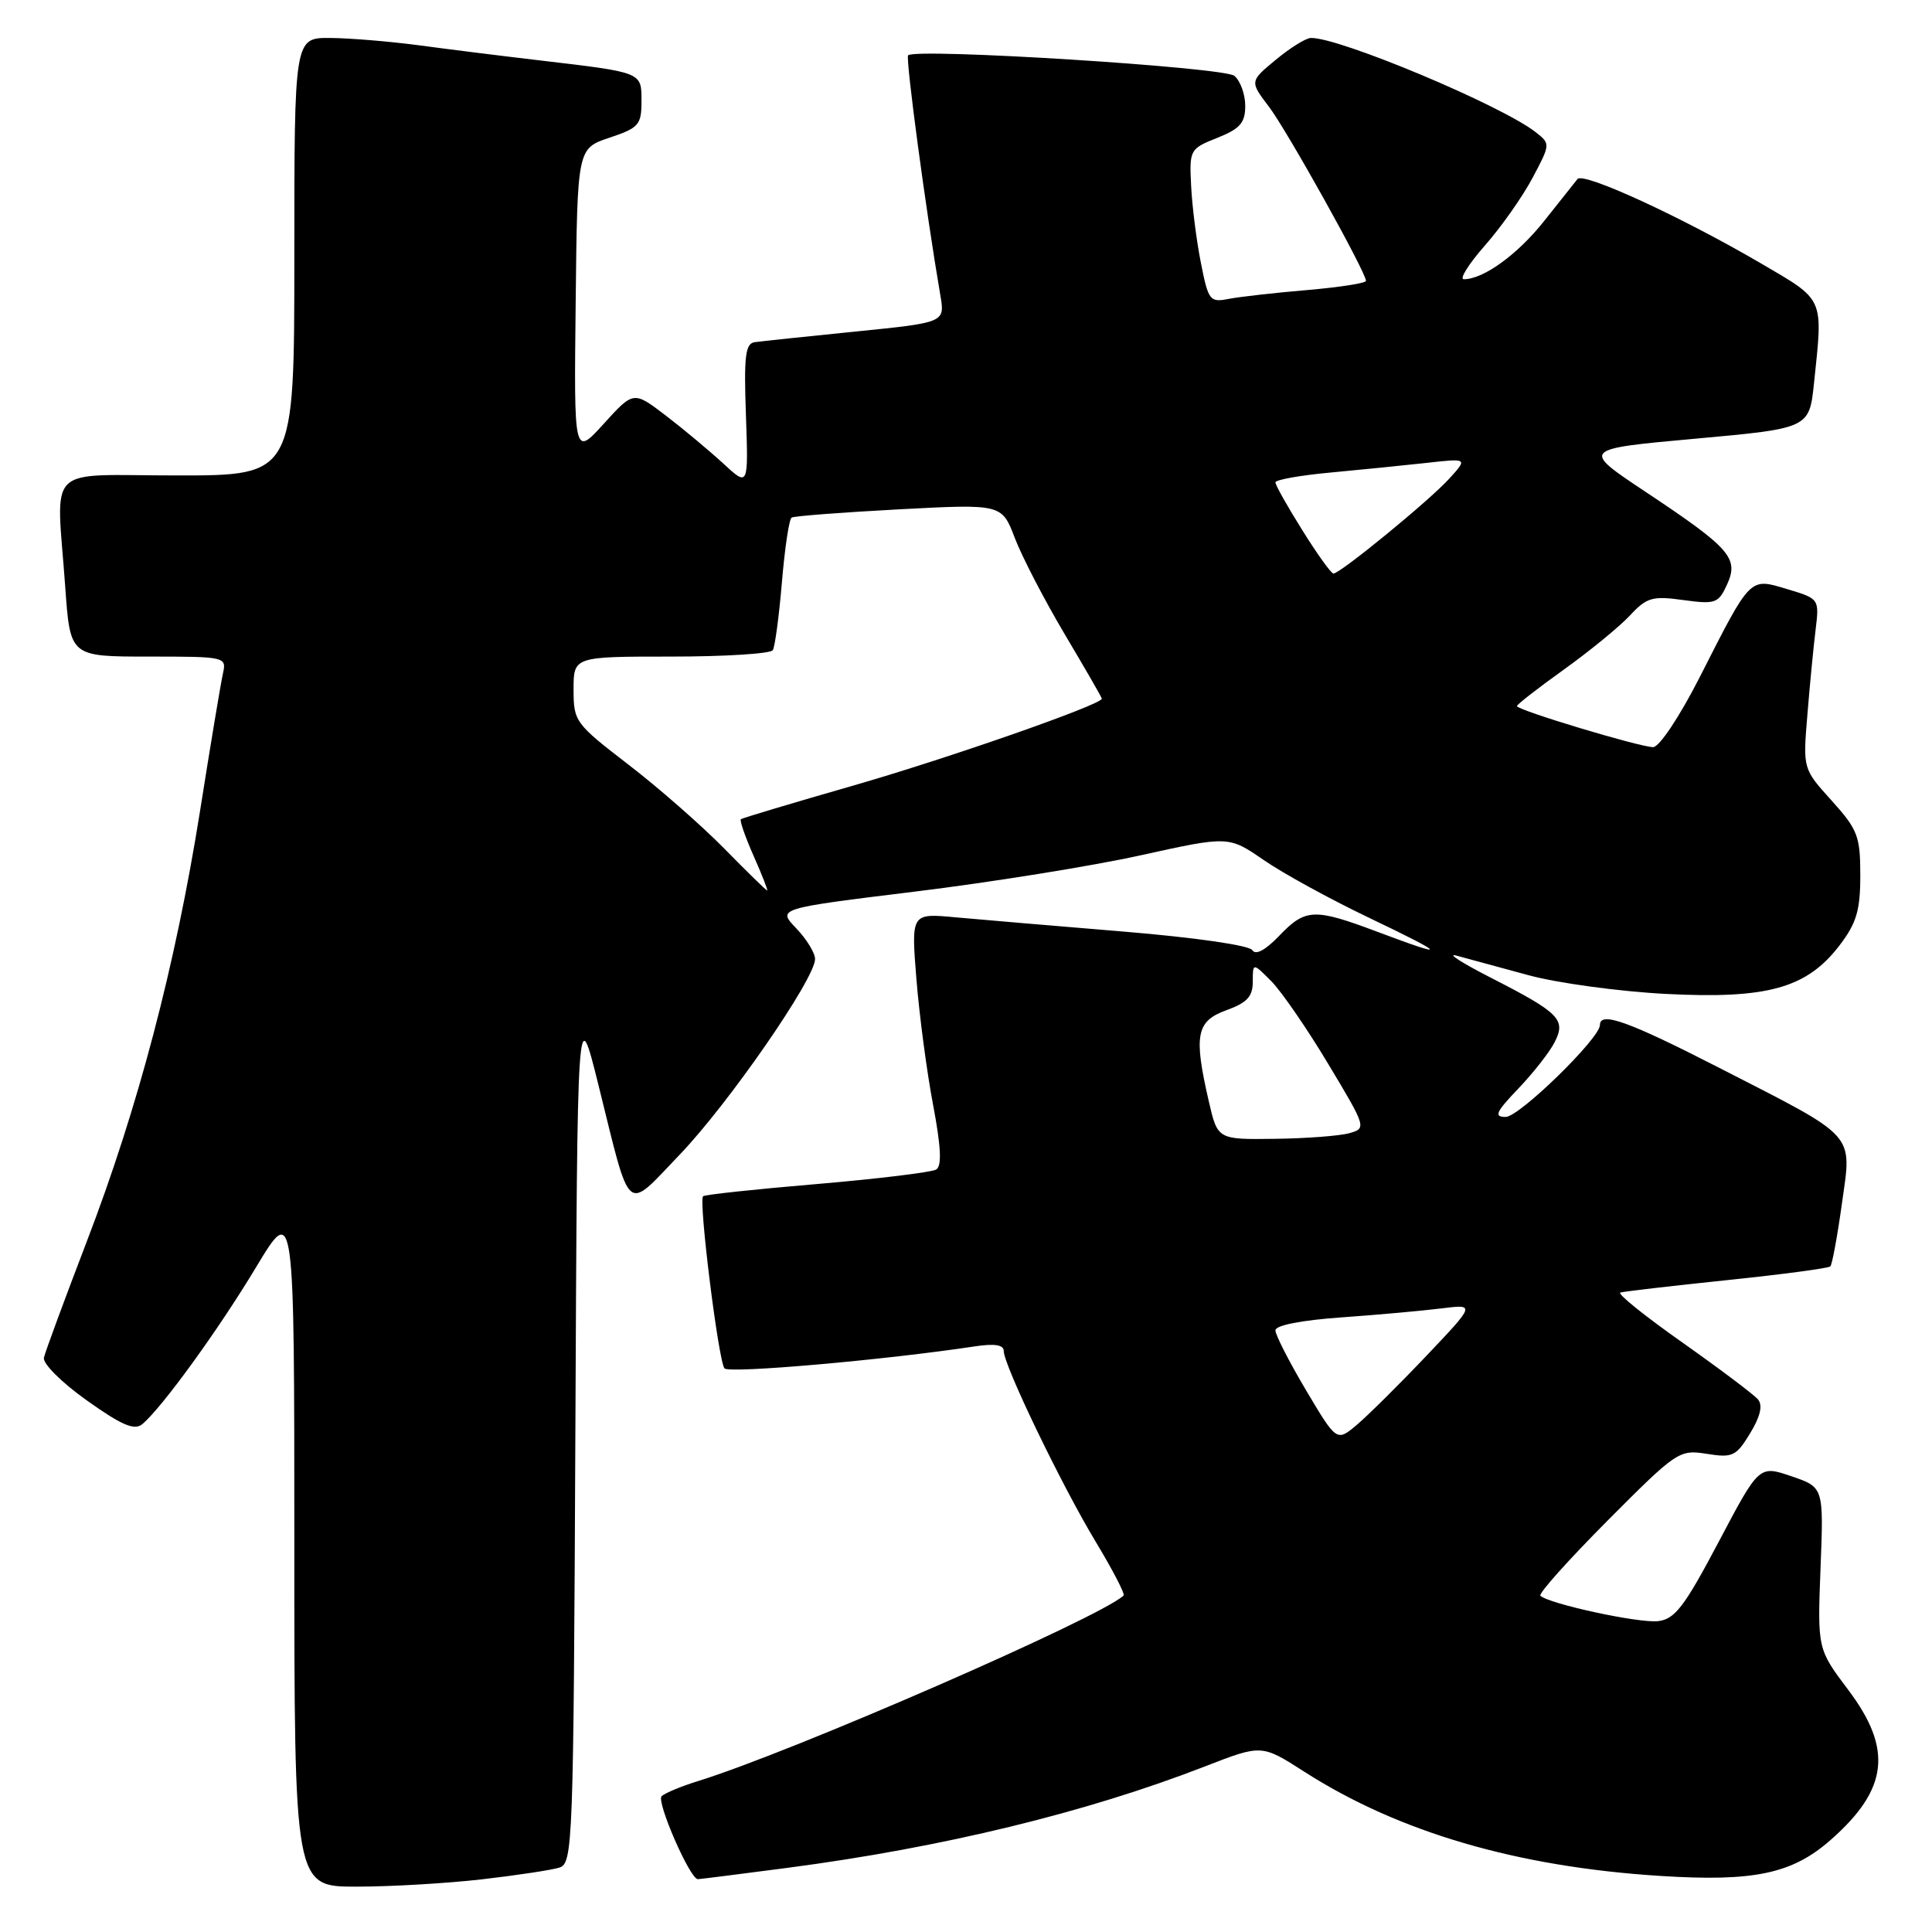<?xml version="1.0" encoding="UTF-8" standalone="no"?>
<!DOCTYPE svg PUBLIC "-//W3C//DTD SVG 1.1//EN" "http://www.w3.org/Graphics/SVG/1.1/DTD/svg11.dtd" >
<svg xmlns="http://www.w3.org/2000/svg" xmlns:xlink="http://www.w3.org/1999/xlink" version="1.1" viewBox="0 0 256 256">
 <g >
 <path fill="currentColor"
d=" M 63.87 249.02 C 68.47 248.49 73.08 247.79 74.11 247.47 C 75.91 246.89 75.99 244.61 76.24 189.69 C 76.50 132.50 76.50 132.50 79.31 143.82 C 83.66 161.34 82.78 160.59 90.06 153.00 C 96.51 146.28 108.00 129.68 108.00 127.08 C 108.00 126.27 106.87 124.43 105.50 123.00 C 102.99 120.38 102.99 120.38 121.25 118.14 C 131.29 116.91 144.74 114.75 151.15 113.33 C 162.80 110.76 162.80 110.76 167.45 113.96 C 170.01 115.73 176.24 119.14 181.30 121.56 C 191.78 126.57 192.13 127.09 182.60 123.50 C 174.13 120.31 172.99 120.36 169.50 124.00 C 167.66 125.92 166.37 126.60 165.94 125.90 C 165.54 125.26 158.31 124.22 148.88 123.44 C 139.87 122.70 129.85 121.84 126.61 121.55 C 120.73 121.00 120.73 121.00 121.43 129.75 C 121.82 134.56 122.81 142.05 123.64 146.40 C 124.69 151.97 124.82 154.50 124.05 154.97 C 123.46 155.33 116.35 156.20 108.25 156.89 C 100.15 157.57 93.36 158.30 93.16 158.51 C 92.55 159.12 95.21 180.43 96.00 181.32 C 96.63 182.02 117.32 180.20 129.25 178.39 C 131.80 178.01 133.00 178.20 133.00 179.01 C 133.00 180.89 140.67 196.81 145.18 204.28 C 147.43 208.01 149.10 211.22 148.88 211.42 C 145.64 214.41 104.97 232.14 92.50 236.00 C 90.30 236.68 88.13 237.58 87.67 238.00 C 86.93 238.68 91.42 249.00 92.47 249.00 C 92.70 249.00 98.04 248.33 104.34 247.50 C 124.85 244.81 143.92 240.18 159.74 234.03 C 167.18 231.14 167.18 231.14 172.84 234.77 C 185.34 242.78 201.02 247.37 220.00 248.57 C 232.39 249.36 237.47 248.29 242.56 243.81 C 250.20 237.10 250.83 231.79 244.91 223.93 C 240.82 218.50 240.82 218.50 241.23 207.78 C 241.65 197.07 241.65 197.07 237.37 195.61 C 233.09 194.15 233.09 194.15 227.72 204.33 C 223.18 212.92 221.93 214.55 219.70 214.81 C 217.19 215.11 205.18 212.51 204.11 211.44 C 203.83 211.16 207.84 206.69 213.01 201.49 C 222.18 192.28 222.51 192.06 226.15 192.64 C 229.58 193.19 230.05 192.96 231.90 189.92 C 233.25 187.70 233.60 186.22 232.95 185.44 C 232.42 184.80 227.91 181.41 222.94 177.90 C 217.97 174.40 214.26 171.42 214.70 171.27 C 215.14 171.13 221.48 170.39 228.79 169.63 C 236.11 168.87 242.29 168.05 242.53 167.80 C 242.77 167.56 243.46 163.82 244.06 159.50 C 245.39 149.99 246.23 150.93 227.82 141.50 C 215.78 135.33 212.00 133.97 212.00 135.82 C 212.00 137.58 201.31 148.00 199.51 148.00 C 197.92 148.00 198.20 147.36 201.18 144.25 C 203.15 142.19 205.31 139.44 205.98 138.13 C 207.54 135.10 206.69 134.23 197.50 129.53 C 193.65 127.56 191.62 126.25 193.00 126.63 C 194.38 127.00 198.65 128.17 202.50 129.21 C 206.35 130.26 214.56 131.38 220.74 131.70 C 234.22 132.39 239.42 130.94 243.77 125.24 C 246.00 122.31 246.50 120.62 246.50 115.98 C 246.50 110.80 246.16 109.92 242.70 106.08 C 238.89 101.87 238.89 101.87 239.49 94.69 C 239.81 90.73 240.30 85.66 240.58 83.42 C 241.07 79.36 241.05 79.33 236.84 78.07 C 231.78 76.55 232.06 76.27 225.21 89.75 C 222.55 94.97 219.87 98.99 219.05 99.00 C 217.29 99.00 201.00 94.09 201.00 93.56 C 201.00 93.35 203.81 91.16 207.25 88.70 C 210.69 86.23 214.62 83.01 215.98 81.55 C 218.20 79.16 218.95 78.94 223.04 79.51 C 227.31 80.09 227.70 79.95 228.85 77.44 C 230.43 73.95 229.28 72.64 218.01 65.15 C 209.52 59.50 209.52 59.50 224.63 58.13 C 239.74 56.76 239.74 56.76 240.37 50.73 C 241.57 39.28 241.83 39.87 233.25 34.85 C 222.76 28.72 209.80 22.76 209.03 23.72 C 208.68 24.15 206.70 26.64 204.62 29.27 C 201.08 33.73 196.57 37.00 193.96 37.00 C 193.34 37.00 194.60 34.99 196.75 32.54 C 198.91 30.09 201.75 26.06 203.07 23.57 C 205.45 19.09 205.45 19.05 203.48 17.51 C 198.95 13.96 177.44 4.94 173.70 5.03 C 173.04 5.04 170.95 6.34 169.05 7.92 C 165.59 10.78 165.59 10.78 168.14 14.14 C 170.56 17.33 181.00 36.07 181.00 37.22 C 181.00 37.52 177.51 38.06 173.25 38.43 C 168.99 38.79 164.30 39.32 162.83 39.60 C 160.31 40.10 160.11 39.84 159.12 34.81 C 158.54 31.89 157.96 27.31 157.83 24.62 C 157.59 19.85 157.66 19.71 161.29 18.27 C 164.32 17.06 165.00 16.28 165.00 14.02 C 165.00 12.49 164.35 10.71 163.56 10.05 C 162.18 8.90 121.33 6.34 120.33 7.33 C 119.97 7.70 122.69 28.00 124.60 39.12 C 125.22 42.74 125.22 42.74 113.36 43.93 C 106.84 44.59 100.83 45.22 100.00 45.34 C 98.76 45.52 98.56 47.20 98.84 55.03 C 99.17 64.50 99.17 64.50 95.84 61.42 C 94.00 59.73 90.58 56.87 88.23 55.07 C 83.95 51.80 83.95 51.80 80.00 56.15 C 76.05 60.50 76.05 60.50 76.28 40.08 C 76.50 19.67 76.50 19.67 80.75 18.25 C 84.64 16.95 85.00 16.54 85.00 13.44 C 85.00 9.53 85.23 9.62 71.50 8.00 C 66.55 7.42 59.35 6.52 55.50 6.00 C 51.65 5.49 46.36 5.05 43.75 5.03 C 39.00 5.00 39.00 5.00 39.00 34.00 C 39.00 63.00 39.00 63.00 23.50 63.00 C 5.67 63.00 7.47 61.20 8.65 77.85 C 9.30 87.00 9.30 87.00 19.67 87.00 C 29.90 87.00 30.03 87.03 29.54 89.25 C 29.26 90.49 27.89 98.70 26.50 107.50 C 23.24 127.97 18.28 146.84 11.50 164.50 C 8.55 172.20 5.99 179.13 5.82 179.90 C 5.64 180.67 8.16 183.19 11.50 185.56 C 16.13 188.86 17.81 189.57 18.85 188.71 C 21.44 186.56 28.95 176.20 33.95 167.88 C 39.00 159.50 39.00 159.50 39.00 204.75 C 39.00 250.00 39.00 250.00 47.25 249.99 C 51.79 249.99 59.26 249.55 63.87 249.02 Z  M 173.06 184.22 C 170.83 180.46 169.00 176.89 169.00 176.28 C 169.00 175.61 172.42 174.94 177.75 174.56 C 182.56 174.22 188.53 173.68 191.00 173.37 C 195.50 172.81 195.50 172.81 189.00 179.66 C 185.43 183.42 181.29 187.52 179.81 188.78 C 177.12 191.05 177.12 191.05 173.06 184.22 Z  M 160.17 145.92 C 158.15 137.16 158.51 135.31 162.50 133.86 C 165.24 132.87 166.00 132.05 166.00 130.07 C 166.00 127.55 166.00 127.55 168.46 130.02 C 169.81 131.39 173.21 136.32 176.01 141.00 C 181.04 149.38 181.08 149.51 178.80 150.15 C 177.54 150.51 173.09 150.85 168.92 150.90 C 161.34 151.00 161.34 151.00 160.17 145.92 Z  M 95.97 112.44 C 92.96 109.38 87.24 104.36 83.25 101.30 C 76.21 95.88 76.00 95.60 76.00 91.36 C 76.00 87.00 76.00 87.00 88.94 87.00 C 96.06 87.00 102.12 86.62 102.40 86.15 C 102.69 85.69 103.23 81.62 103.61 77.12 C 103.99 72.62 104.56 68.77 104.90 68.58 C 105.23 68.38 111.63 67.89 119.12 67.49 C 132.75 66.77 132.75 66.77 134.48 71.32 C 135.44 73.82 138.42 79.56 141.11 84.09 C 143.80 88.61 146.00 92.43 146.00 92.58 C 146.00 93.36 125.60 100.49 113.00 104.11 C 105.03 106.40 98.35 108.40 98.17 108.55 C 97.98 108.71 98.75 110.90 99.86 113.42 C 100.98 115.94 101.78 118.00 101.66 118.00 C 101.53 118.00 98.97 115.50 95.97 112.44 Z  M 172.58 70.28 C 170.61 67.14 169.00 64.28 169.00 63.92 C 169.00 63.57 172.26 62.99 176.25 62.62 C 180.24 62.25 185.97 61.67 189.00 61.34 C 194.50 60.72 194.50 60.72 192.00 63.46 C 189.35 66.37 177.58 76.00 176.69 76.00 C 176.39 76.00 174.54 73.43 172.58 70.28 Z "/>
</g>
</svg>